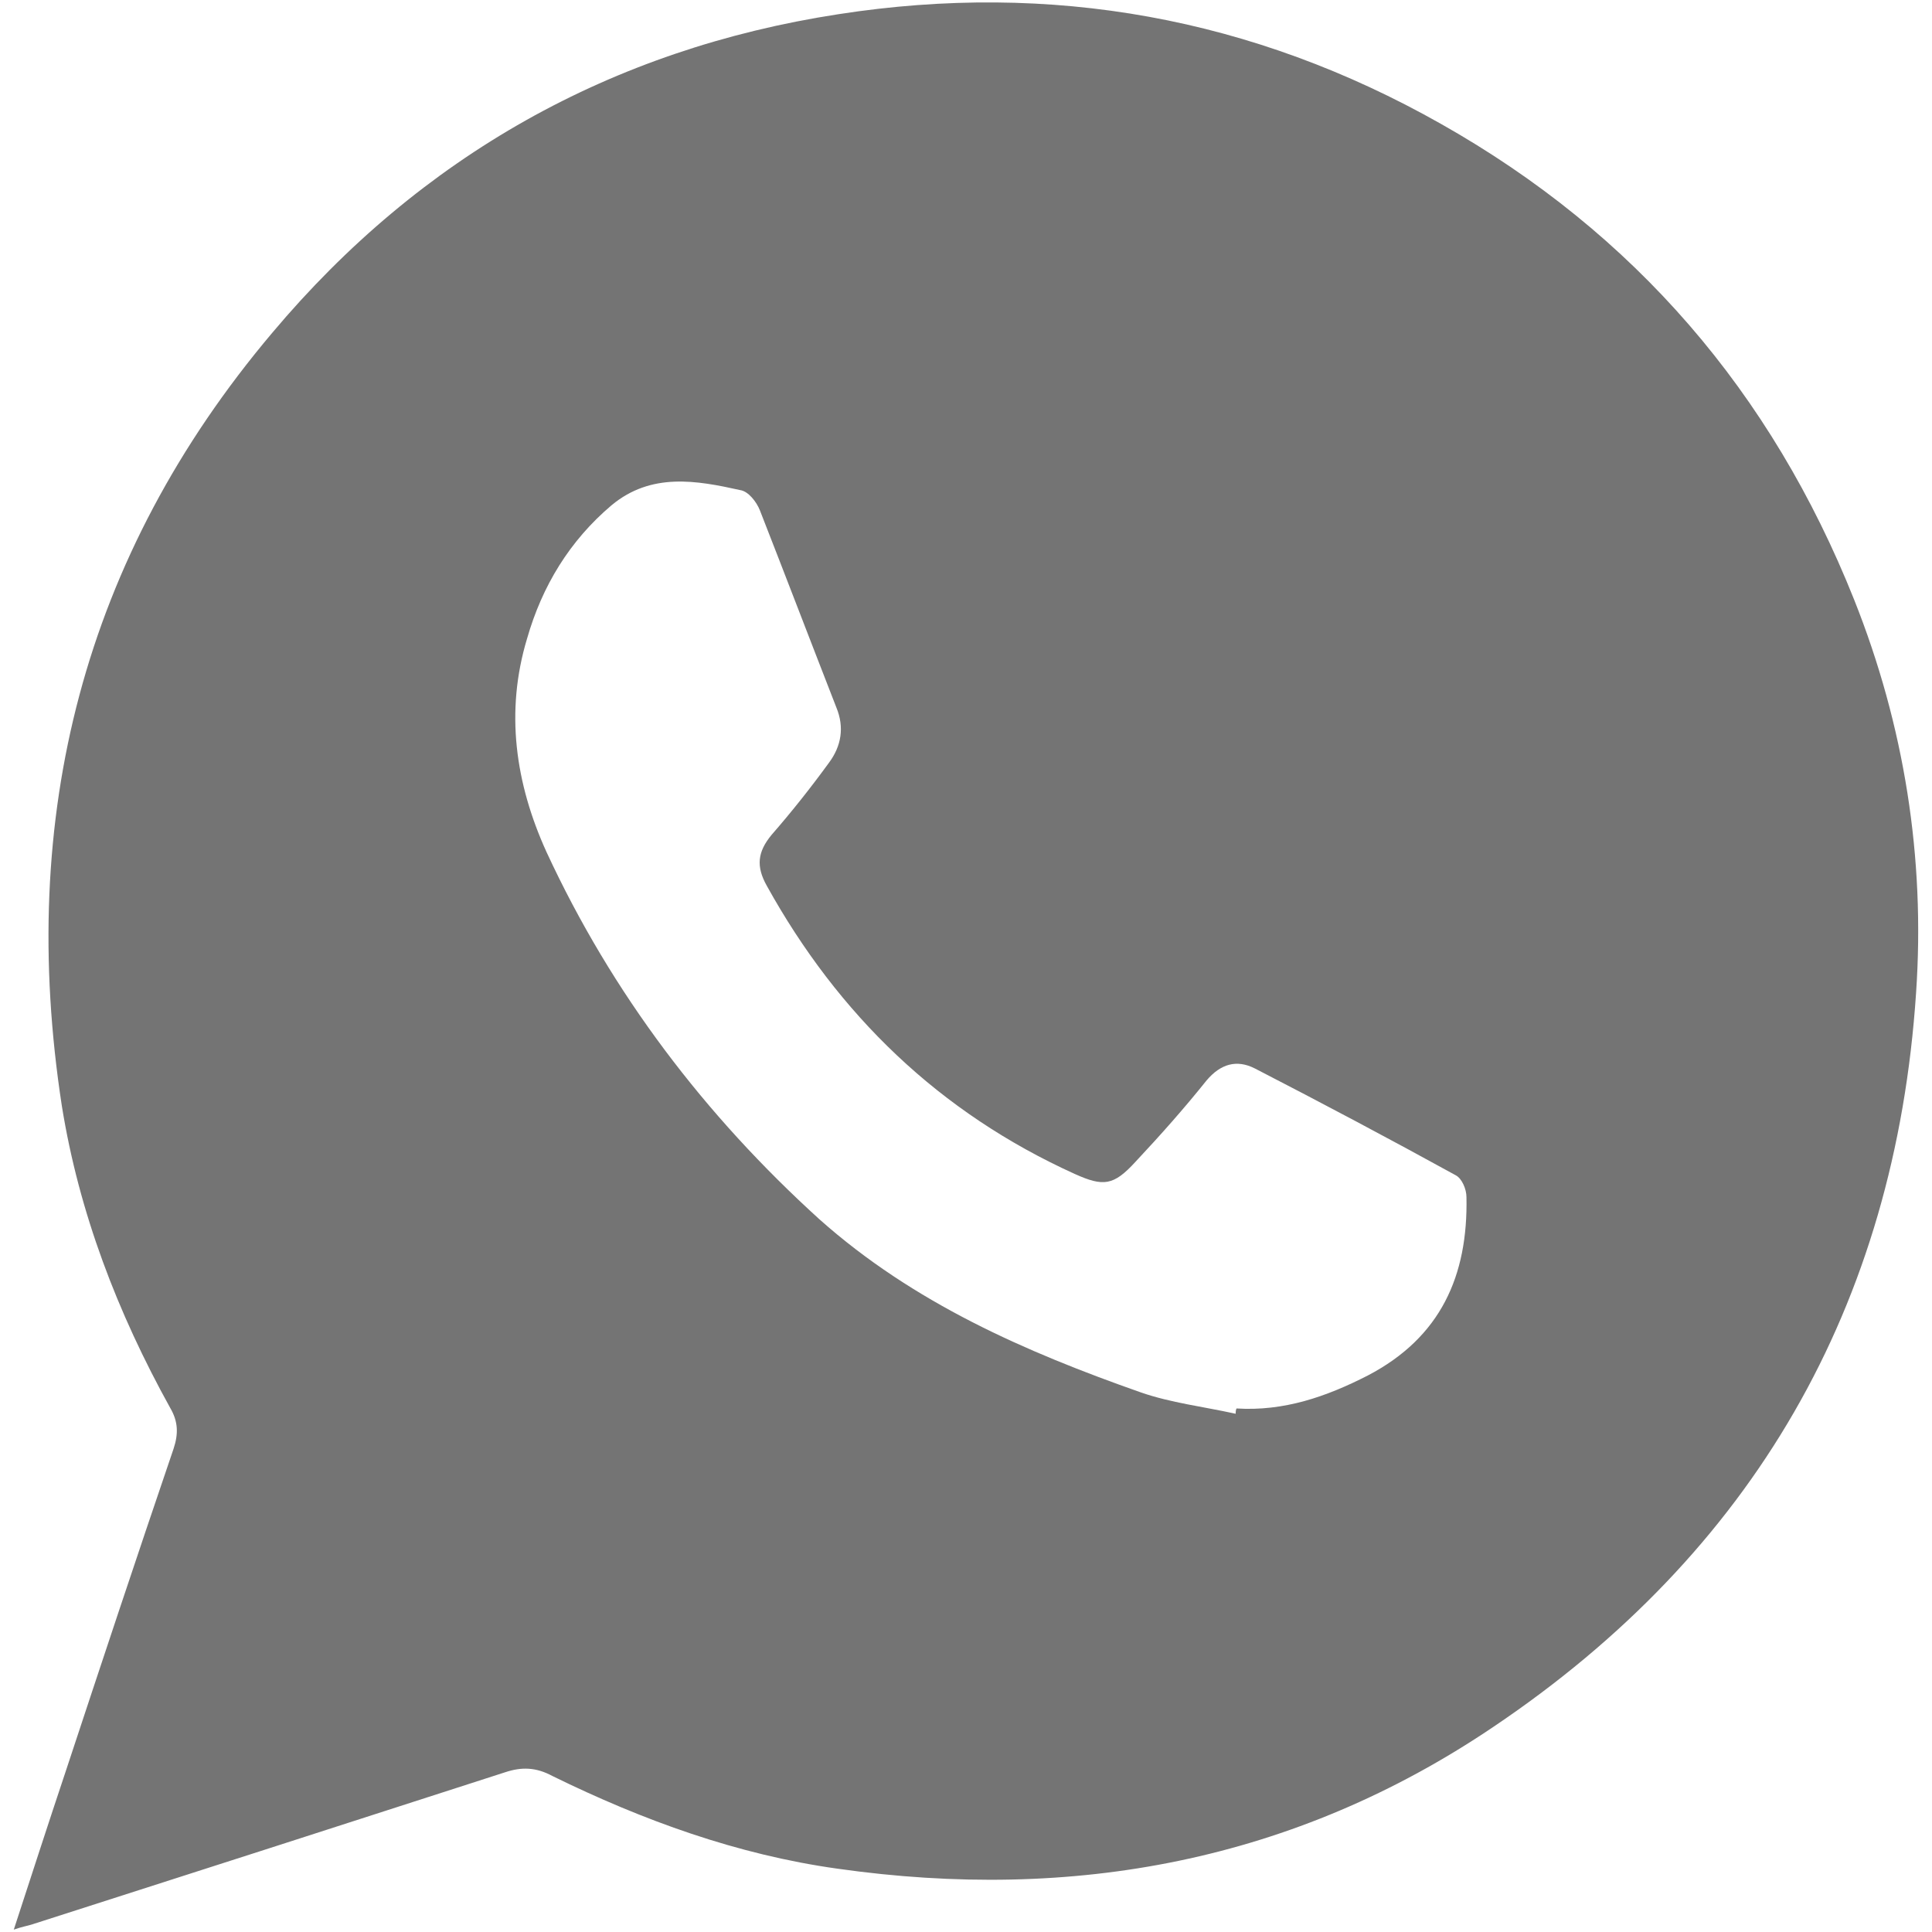 <?xml version="1.0" encoding="utf-8"?>
<!-- Generator: Adobe Illustrator 16.0.0, SVG Export Plug-In . SVG Version: 6.00 Build 0)  -->
<!DOCTYPE svg PUBLIC "-//W3C//DTD SVG 1.1//EN" "http://www.w3.org/Graphics/SVG/1.1/DTD/svg11.dtd">
<svg version="1.1" id="Layer_1" xmlns="http://www.w3.org/2000/svg" xmlns:xlink="http://www.w3.org/1999/xlink" x="0px" y="0px"
	 width="50px" height="50px" viewBox="0 0 50 50" enable-background="new 0 0 50 50" xml:space="preserve">
<g>
	<path fill="#747474" d="M47.984,15.517c-2.139-5.363-5.68-9.482-10.692-12.311C32.424,0.452,27.2-0.487,21.696,0.368
		C15.827,1.27,10.89,4.039,7.045,8.614C2.151,14.412,0.45,21.143,1.6,28.618c0.444,2.765,1.443,5.36,2.804,7.817
		c0.21,0.357,0.215,0.676,0.087,1.061c-0.956,2.805-1.878,5.583-2.803,8.384c-0.441,1.319-0.871,2.649-1.331,4.058
		c0.23-0.08,0.359-0.096,0.487-0.139C4.913,48.495,9,47.182,13.067,45.868c0.436-0.146,0.807-0.132,1.228,0.094
		c2.347,1.152,4.793,2.038,7.376,2.399c6.103,0.867,11.82-0.191,16.966-3.662c6.725-4.52,10.412-10.893,10.951-19.006
		C49.827,22.195,49.282,18.776,47.984,15.517z M31.979,36.588c-0.834-0.184-1.679-0.283-2.455-0.553
		c-2.985-1.049-5.882-2.314-8.312-4.475c-2.971-2.695-5.374-5.848-7.069-9.511c-0.809-1.779-1.072-3.635-0.503-5.521
		c0.39-1.363,1.103-2.535,2.188-3.453c1.027-0.853,2.2-0.642,3.329-0.391c0.212,0.03,0.424,0.307,0.51,0.526
		c0.664,1.696,1.317,3.405,1.979,5.102c0.209,0.509,0.13,0.994-0.192,1.427c-0.462,0.635-0.958,1.262-1.483,1.864
		c-0.371,0.447-0.405,0.822-0.128,1.318c1.855,3.35,4.477,5.877,7.972,7.461c0.74,0.333,1.004,0.307,1.576-0.32
		c0.644-0.688,1.246-1.365,1.838-2.104c0.358-0.421,0.772-0.548,1.248-0.306c1.746,0.9,3.478,1.818,5.203,2.767
		c0.154,0.084,0.272,0.354,0.272,0.563c0.041,2.031-0.664,3.629-2.552,4.615c-1.084,0.555-2.176,0.93-3.399,0.854
		C31.984,36.488,31.979,36.527,31.979,36.588z"/>
</g>
</svg>
